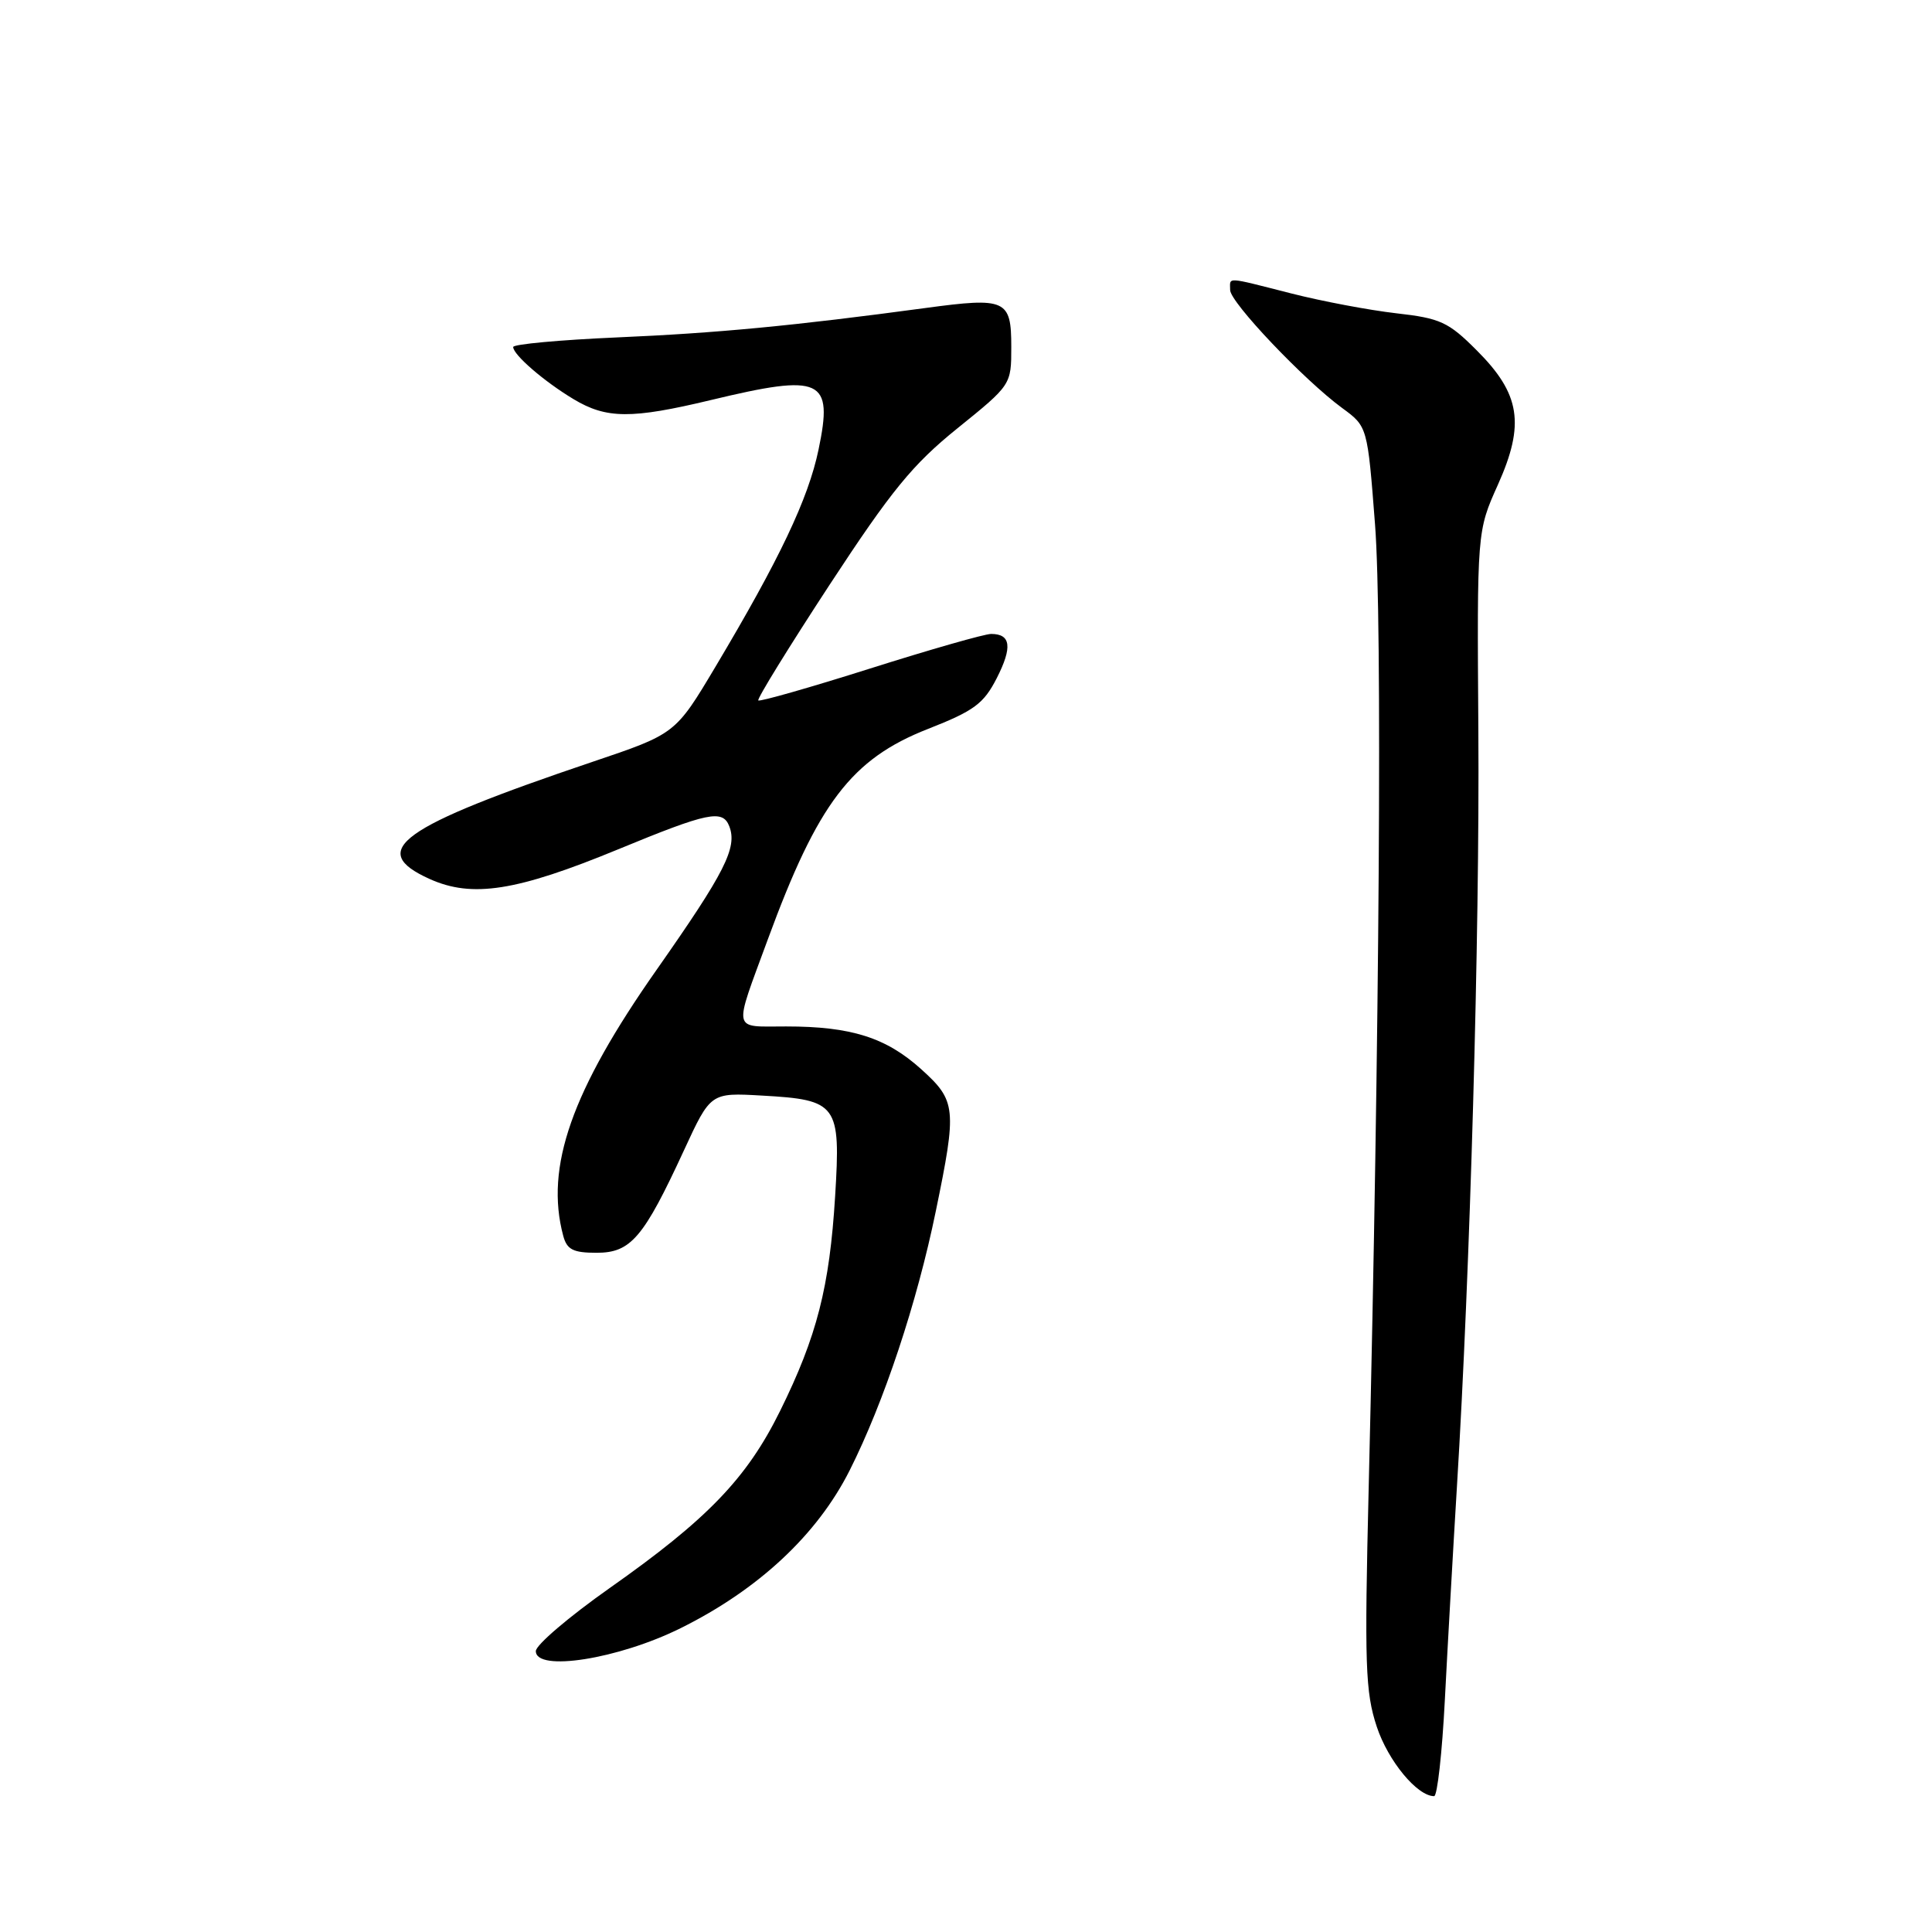 <?xml version="1.0" encoding="UTF-8" standalone="no"?>
<!DOCTYPE svg PUBLIC "-//W3C//DTD SVG 1.1//EN" "http://www.w3.org/Graphics/SVG/1.1/DTD/svg11.dtd" >
<svg xmlns="http://www.w3.org/2000/svg" xmlns:xlink="http://www.w3.org/1999/xlink" version="1.1" viewBox="0 0 256 256">
 <g >
 <path fill="currentColor"
d=" M 191.45 225.25 C 191.81 218.24 192.53 205.53 193.05 197.00 C 194.80 168.61 196.07 123.81 195.89 96.94 C 195.71 70.39 195.71 70.39 198.48 64.23 C 202.09 56.18 201.46 52.19 195.66 46.41 C 191.92 42.66 190.85 42.17 185.00 41.51 C 181.43 41.10 175.17 39.92 171.09 38.88 C 162.24 36.63 163.00 36.68 163.00 38.43 C 163.00 40.05 172.78 50.35 177.85 54.07 C 181.20 56.52 181.20 56.52 182.20 69.51 C 183.17 82.02 182.80 137.09 181.36 197.06 C 180.79 220.61 180.91 224.21 182.43 228.80 C 183.94 233.35 187.79 238.00 190.03 238.00 C 190.45 238.00 191.09 232.26 191.45 225.25 Z  M 90.17 215.75 C 100.50 210.63 108.29 203.36 112.58 194.84 C 117.11 185.85 121.51 172.62 124.00 160.48 C 126.81 146.85 126.71 145.87 122.07 141.68 C 117.42 137.48 112.79 136.01 104.18 136.01 C 96.94 136.00 97.15 136.98 101.73 124.50 C 108.37 106.41 112.82 100.56 122.98 96.58 C 129.07 94.19 130.34 93.25 132.07 89.87 C 134.17 85.75 133.95 84.00 131.33 84.00 C 130.47 84.00 123.26 86.06 115.30 88.58 C 107.34 91.10 100.67 93.00 100.48 92.81 C 100.28 92.62 104.54 85.72 109.93 77.48 C 118.12 64.98 120.92 61.55 126.87 56.75 C 134.00 50.99 134.00 50.99 134.00 45.96 C 134.00 39.69 133.30 39.37 122.65 40.81 C 105.17 43.17 94.97 44.14 81.75 44.71 C 74.19 45.04 68.00 45.61 68.00 45.98 C 68.00 47.01 72.10 50.55 76.00 52.89 C 80.36 55.51 83.67 55.53 94.19 53.01 C 108.92 49.47 110.43 50.17 108.46 59.58 C 107.11 66.08 103.29 74.11 94.79 88.37 C 89.50 97.24 89.50 97.24 78.50 100.95 C 52.92 109.59 48.58 112.70 56.93 116.47 C 62.57 119.01 68.44 118.09 81.86 112.56 C 93.86 107.61 95.76 107.22 96.64 109.50 C 97.72 112.32 96.06 115.59 87.02 128.48 C 75.74 144.54 72.19 154.64 74.63 163.75 C 75.12 165.58 75.94 166.00 79.05 166.00 C 83.59 166.00 85.27 164.03 90.64 152.40 C 94.16 144.78 94.16 144.78 100.96 145.17 C 110.98 145.73 111.41 146.32 110.66 158.49 C 109.92 170.54 108.25 177.07 103.37 186.95 C 98.96 195.89 93.74 201.31 80.75 210.45 C 75.39 214.23 71.00 217.97 71.00 218.78 C 71.00 221.56 81.92 219.84 90.17 215.75 Z "/>
</g>
</svg>